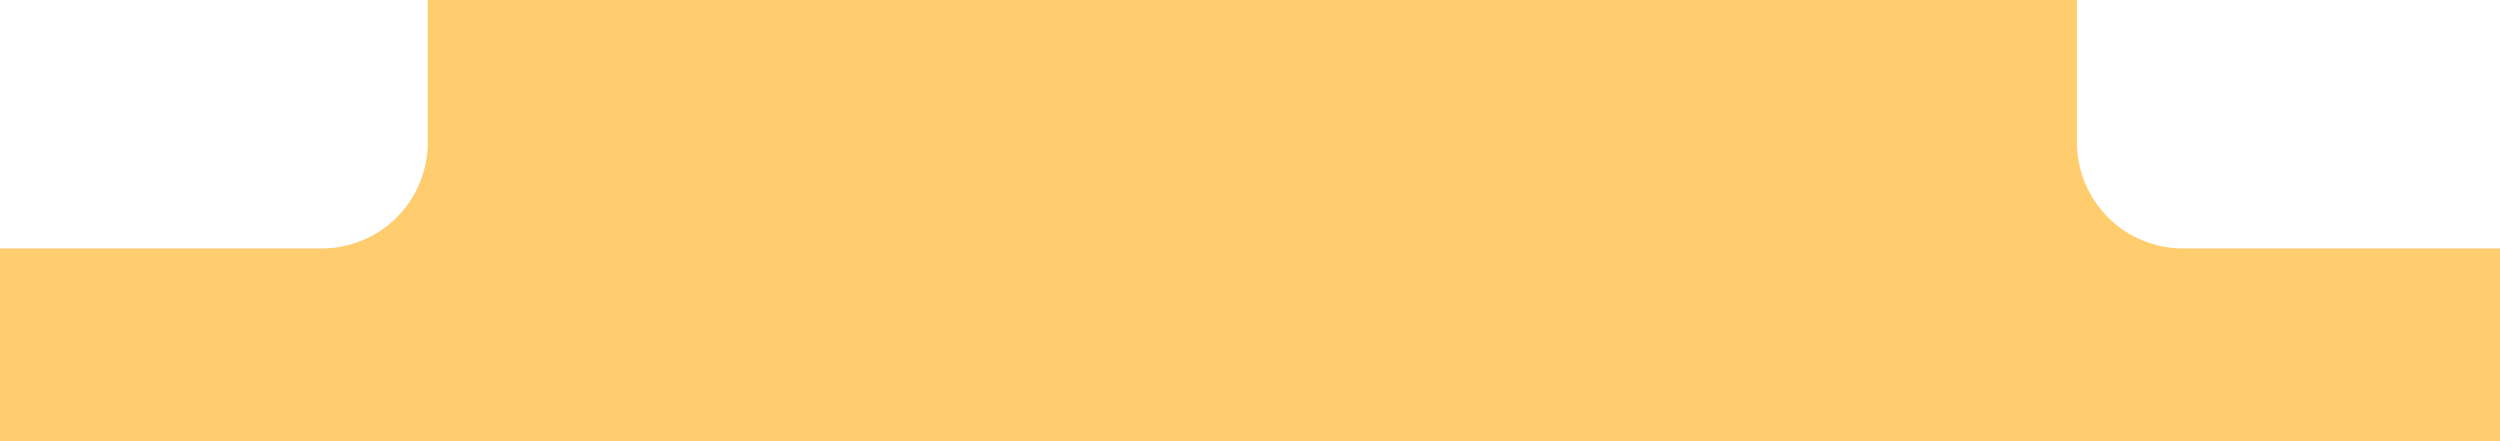 <?xml version="1.0" encoding="UTF-8" standalone="no"?><!DOCTYPE svg PUBLIC "-//W3C//DTD SVG 1.1//EN" "http://www.w3.org/Graphics/SVG/1.1/DTD/svg11.dtd"><svg width="100%" height="100%" viewBox="0 0 221 39" version="1.1" xmlns="http://www.w3.org/2000/svg" xmlns:xlink="http://www.w3.org/1999/xlink" xml:space="preserve" xmlns:serif="http://www.serif.com/" style="fill-rule:evenodd;clip-rule:evenodd;stroke-linejoin:round;stroke-miterlimit:1.414;"><path d="M-3.001,21.965c0,0 19.385,0 31.436,0c2.487,0 4.873,-0.988 6.632,-2.747c1.759,-1.759 2.747,-4.145 2.747,-6.632c0,-14.546 0,-42.544 0,-58.662c0,-3.245 1.289,-6.358 3.584,-8.653c2.295,-2.295 5.408,-3.584 8.653,-3.584c27.482,0 93.833,0 121.314,0c3.246,0 6.358,1.289 8.653,3.584c2.295,2.295 3.585,5.408 3.585,8.653c0,16.118 0,44.116 0,58.662c0,2.487 0.988,4.873 2.747,6.632c1.759,1.759 4.144,2.747 6.632,2.747c12.051,0 31.435,0 31.435,0l0.112,20.395l-227.53,0l0,-20.395Z" style="fill:#ffcd6e;"/></svg>